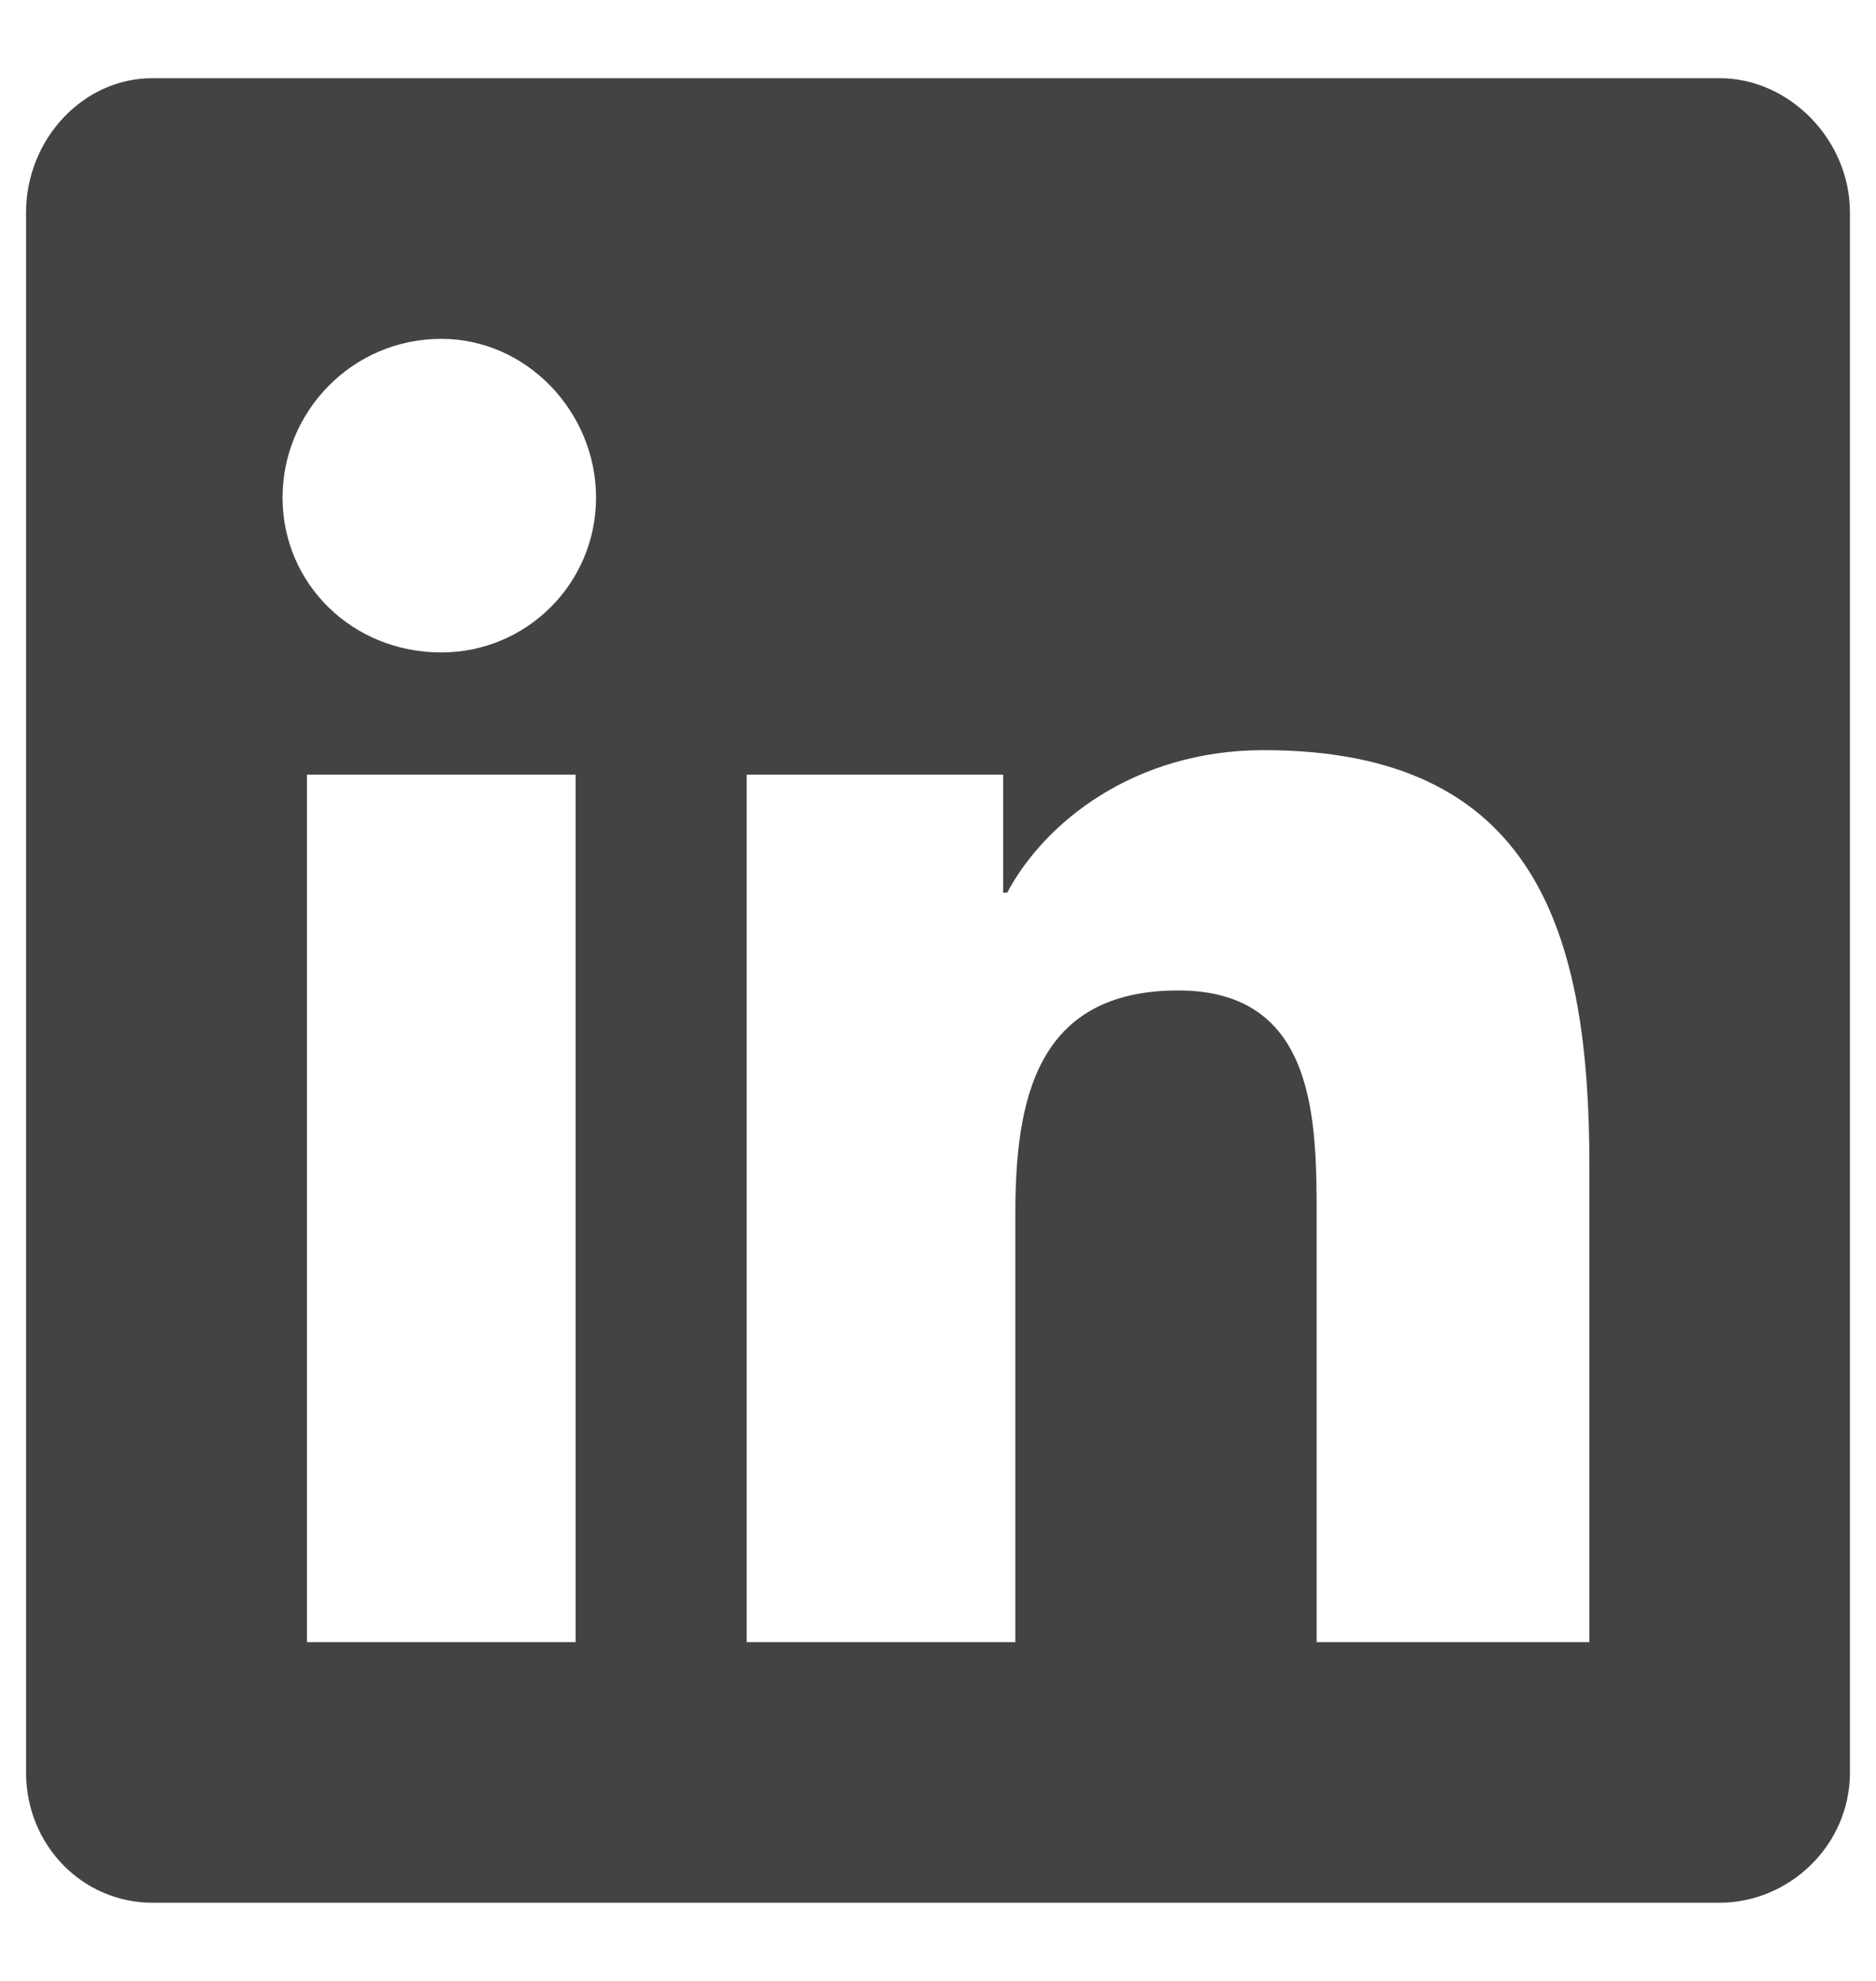 <svg width="18" height="19" viewBox="0 0 18 19" fill="none" xmlns="http://www.w3.org/2000/svg">
<path d="M16.5 0.75C17.164 0.75 17.75 1.336 17.75 2.039V17C17.75 17.703 17.164 18.25 16.5 18.25H1.461C0.797 18.25 0.25 17.703 0.25 17V2.039C0.25 1.336 0.797 0.75 1.461 0.75H16.5ZM5.523 15.75V7.43H2.945V15.75H5.523ZM4.234 6.258C5.055 6.258 5.719 5.594 5.719 4.773C5.719 3.953 5.055 3.25 4.234 3.25C3.375 3.25 2.711 3.953 2.711 4.773C2.711 5.594 3.375 6.258 4.234 6.258ZM15.25 15.75V11.18C15.25 8.953 14.742 7.195 12.125 7.195C10.875 7.195 10.016 7.898 9.664 8.562H9.625V7.43H7.164V15.75H9.742V11.648C9.742 10.555 9.938 9.5 11.305 9.5C12.633 9.5 12.633 10.75 12.633 11.688V15.75H15.25Z" fill="#434341"/>
</svg>

